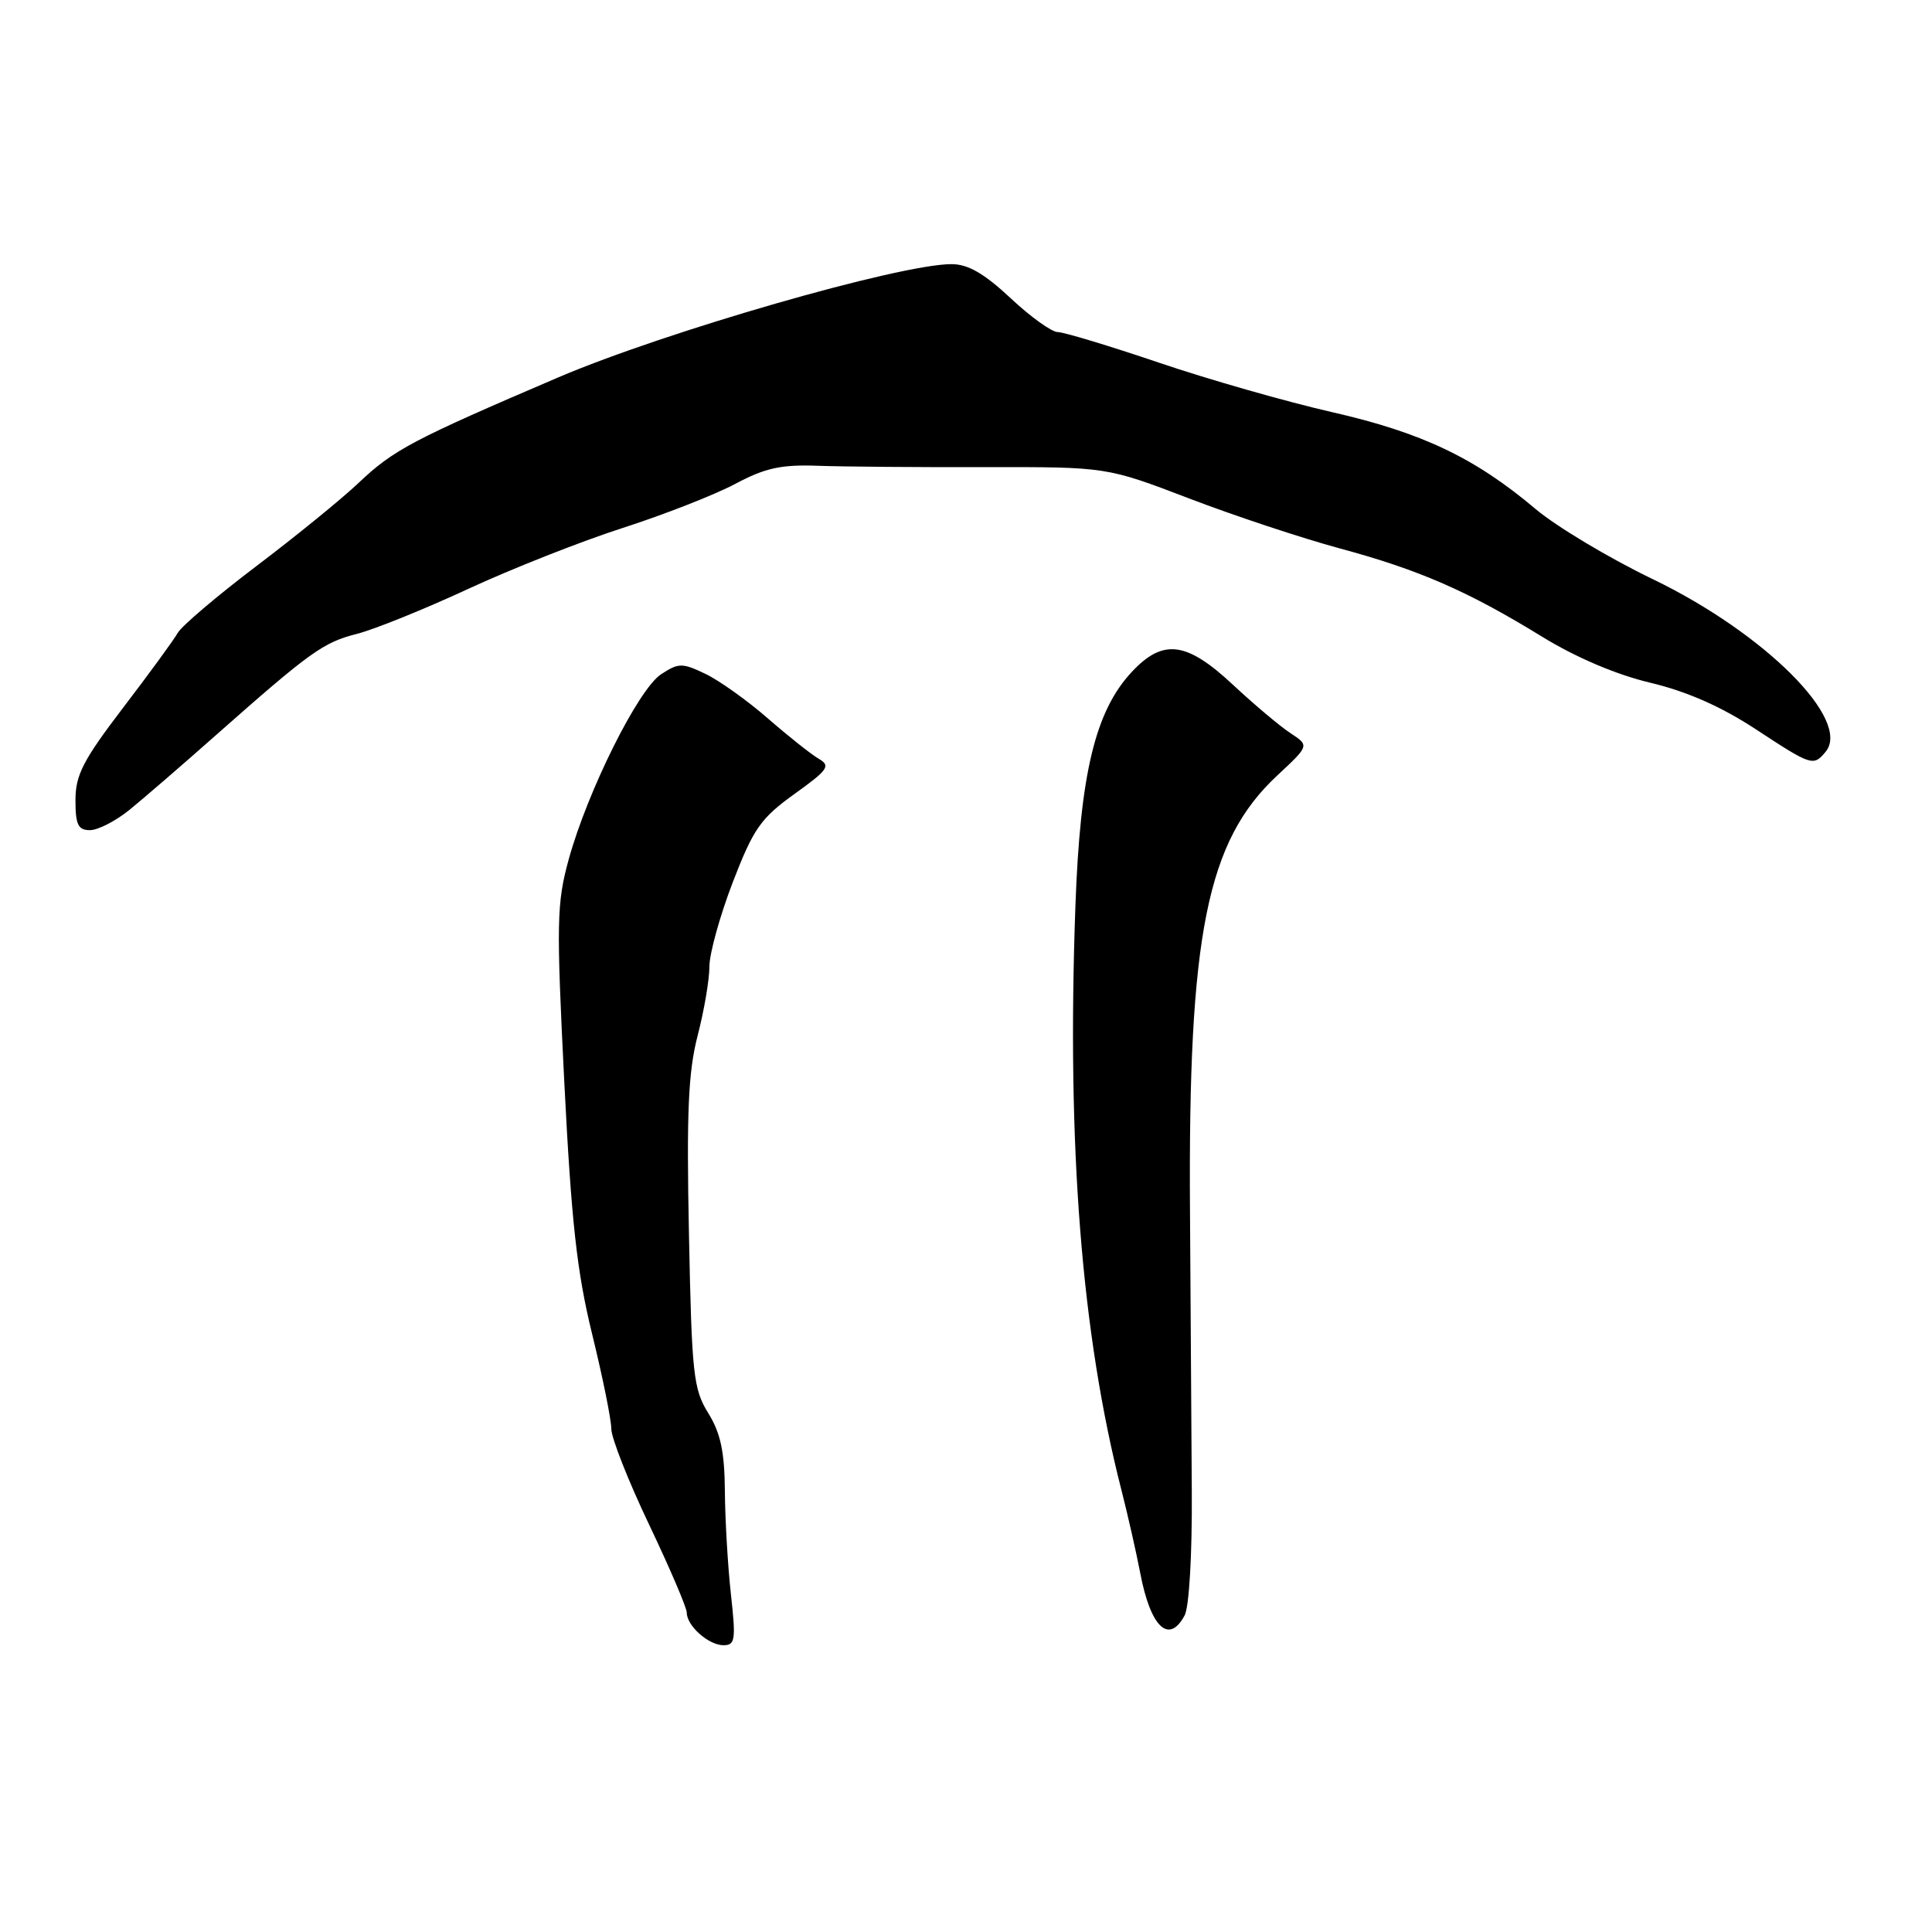 <?xml version="1.0" encoding="UTF-8" standalone="no"?>
<!DOCTYPE svg PUBLIC "-//W3C//DTD SVG 1.1//EN" "http://www.w3.org/Graphics/SVG/1.1/DTD/svg11.dtd" >
<svg xmlns="http://www.w3.org/2000/svg" xmlns:xlink="http://www.w3.org/1999/xlink" version="1.1" viewBox="0 0 256 256">
 <g >
 <path fill="currentColor"
d=" M 96.85 211.25 C 96.44 207.54 96.08 201.40 96.05 197.62 C 96.01 192.38 95.49 189.90 93.85 187.25 C 91.87 184.06 91.66 182.10 91.29 163.51 C 90.96 147.38 91.20 142.02 92.44 137.23 C 93.30 133.92 94.00 129.80 94.00 128.07 C 94.00 126.35 95.40 121.32 97.10 116.89 C 99.84 109.79 100.79 108.43 105.25 105.22 C 109.74 102.00 110.10 101.48 108.50 100.55 C 107.50 99.97 104.46 97.56 101.73 95.18 C 99.01 92.81 95.28 90.15 93.45 89.28 C 90.39 87.82 89.92 87.82 87.59 89.35 C 84.58 91.32 77.86 104.80 75.36 113.86 C 73.76 119.68 73.71 122.20 74.77 143.36 C 75.71 161.91 76.44 168.54 78.47 176.81 C 79.86 182.49 81.00 188.11 81.00 189.32 C 81.00 190.52 83.25 196.23 86.00 202.00 C 88.75 207.77 91.00 213.03 91.00 213.68 C 91.00 215.43 93.89 218.00 95.87 218.00 C 97.42 218.00 97.52 217.27 96.85 211.25 Z  M 156.97 214.05 C 157.57 212.94 157.97 205.99 157.92 197.80 C 157.87 189.94 157.76 173.15 157.68 160.50 C 157.43 123.79 159.91 111.43 169.28 102.72 C 173.50 98.79 173.50 98.79 171.00 97.15 C 169.62 96.25 166.21 93.38 163.40 90.76 C 157.23 84.99 154.12 84.59 149.97 89.03 C 145.13 94.21 143.13 102.50 142.50 120.00 C 141.34 151.92 143.31 176.82 148.61 197.50 C 149.45 200.79 150.56 205.70 151.08 208.40 C 152.44 215.61 154.88 217.95 156.97 214.05 Z  M 17.17 107.30 C 19.00 105.81 24.10 101.41 28.50 97.51 C 41.13 86.34 42.83 85.12 47.30 83.99 C 49.61 83.40 56.22 80.73 62.00 78.05 C 67.78 75.37 77.00 71.73 82.50 69.96 C 88.00 68.19 94.71 65.56 97.42 64.12 C 101.39 62.00 103.50 61.54 108.42 61.72 C 111.76 61.84 121.73 61.92 130.57 61.90 C 146.64 61.87 146.64 61.87 157.57 66.05 C 163.58 68.35 172.55 71.32 177.50 72.66 C 188.03 75.50 194.50 78.32 204.34 84.37 C 208.84 87.13 214.17 89.40 218.69 90.47 C 223.52 91.62 228.07 93.63 232.59 96.59 C 240.05 101.49 240.28 101.57 241.90 99.62 C 245.38 95.43 233.85 83.91 219.00 76.74 C 213.22 73.96 206.25 69.78 203.50 67.47 C 195.43 60.66 188.44 57.33 176.50 54.61 C 170.45 53.23 160.12 50.28 153.55 48.05 C 146.97 45.82 140.94 44.00 140.15 44.00 C 139.36 44.00 136.54 41.98 133.90 39.50 C 130.40 36.23 128.26 35.00 126.08 35.00 C 119.20 35.00 88.18 43.94 73.99 50.00 C 54.64 58.28 52.14 59.60 47.50 64.00 C 45.30 66.09 39.23 71.03 34.00 74.99 C 28.77 78.95 24.08 82.94 23.56 83.85 C 23.05 84.76 19.79 89.23 16.31 93.78 C 11.01 100.73 10.00 102.69 10.00 106.03 C 10.00 109.28 10.35 110.00 11.92 110.00 C 12.98 110.00 15.34 108.78 17.17 107.30 Z "/>
</g>
</svg>